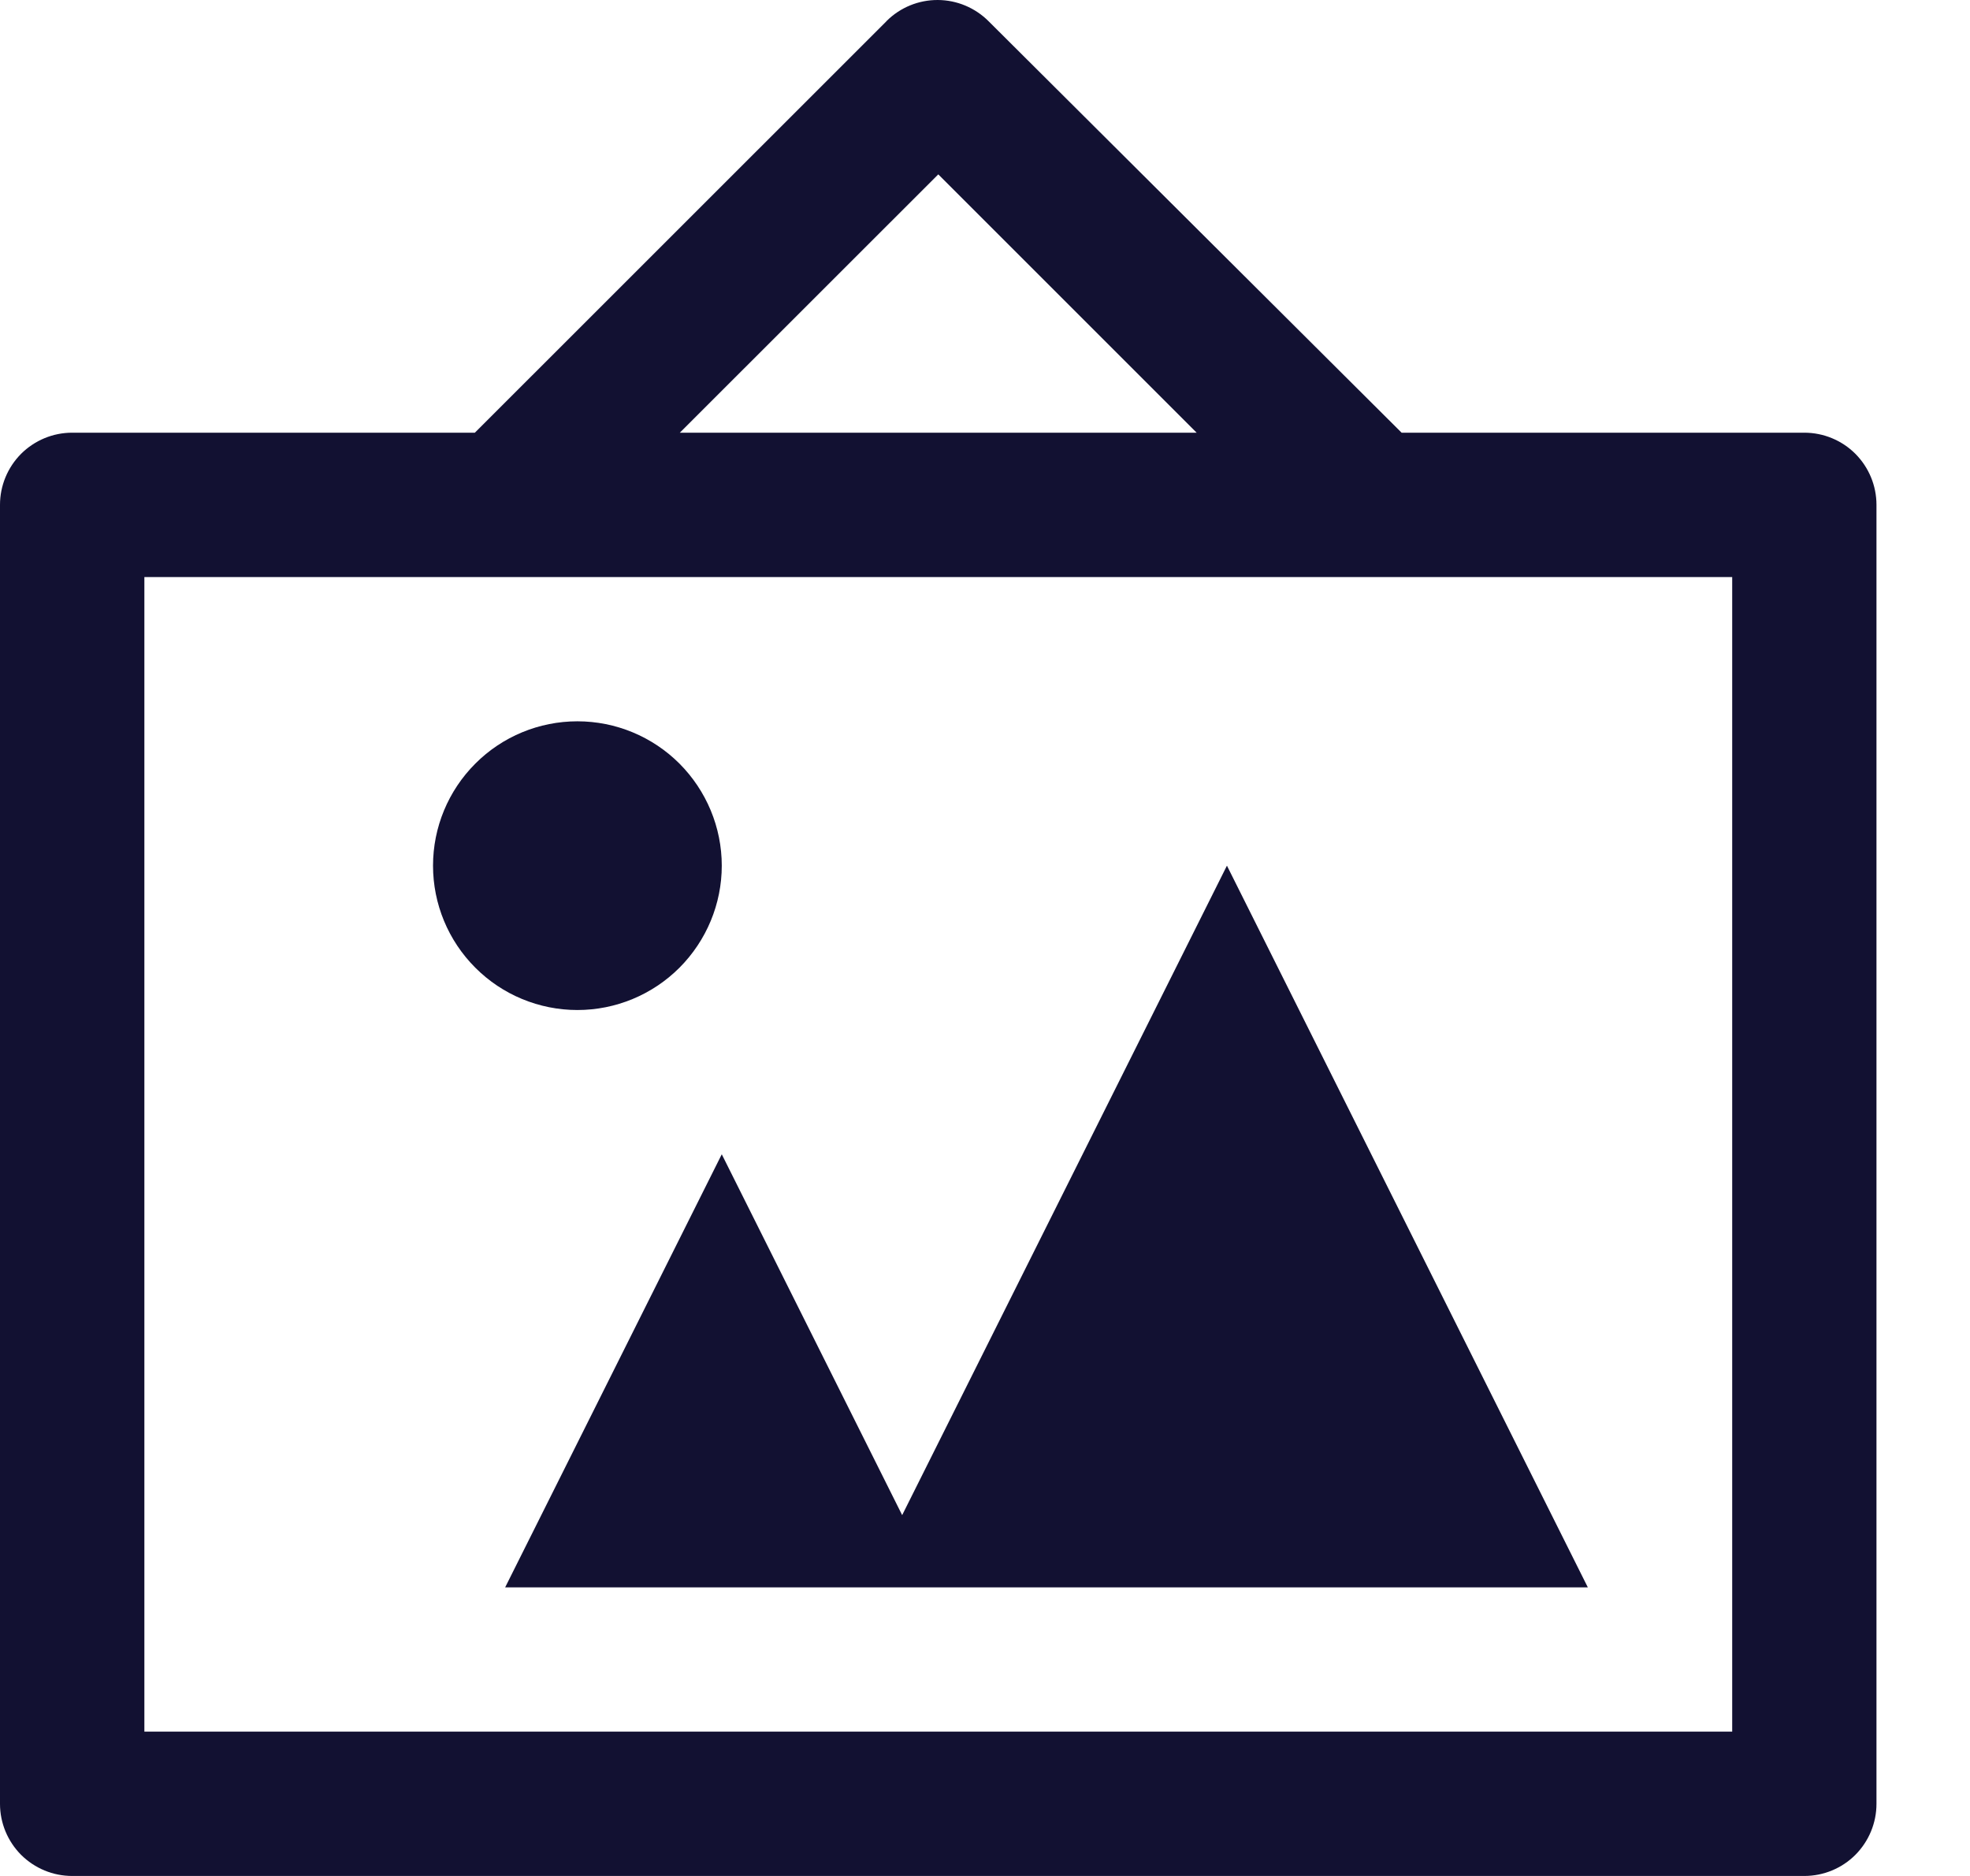 <svg width="21" height="20" viewBox="0 0 21 20" fill="none" xmlns="http://www.w3.org/2000/svg">
<path d="M14.941 4.613L10.54 0.228C10.396 0.083 10.201 0.001 9.997 6.93592e-06C9.793 -0.001 9.597 0.079 9.452 0.223L9.448 0.228L5.062 4.613H0.769C0.565 4.613 0.37 4.694 0.225 4.838C0.081 4.983 0 5.178 0 5.382V19.231C0 19.435 0.081 19.63 0.225 19.775C0.37 19.919 0.565 20 0.769 20H19.234C19.438 20 19.634 19.919 19.778 19.775C19.922 19.63 20.003 19.435 20.003 19.231V5.382C20.003 5.178 19.922 4.983 19.778 4.838C19.634 4.694 19.438 4.613 19.234 4.613H14.941ZM10.002 1.859L12.756 4.613H7.247L10.002 1.859ZM18.465 18.461H1.539V6.152H18.465V18.461ZM6.155 10.768C5.747 10.768 5.355 10.606 5.067 10.317C4.778 10.028 4.616 9.637 4.616 9.229C4.616 8.821 4.778 8.43 5.067 8.141C5.355 7.852 5.747 7.69 6.155 7.69C6.563 7.69 6.954 7.852 7.243 8.141C7.531 8.43 7.694 8.821 7.694 9.229C7.694 9.637 7.531 10.028 7.243 10.317C6.954 10.606 6.563 10.768 6.155 10.768ZM16.926 16.923H5.385L7.694 12.306L9.617 16.153L13.079 9.229L16.926 16.923Z" fill="#121132"/>
</svg>
